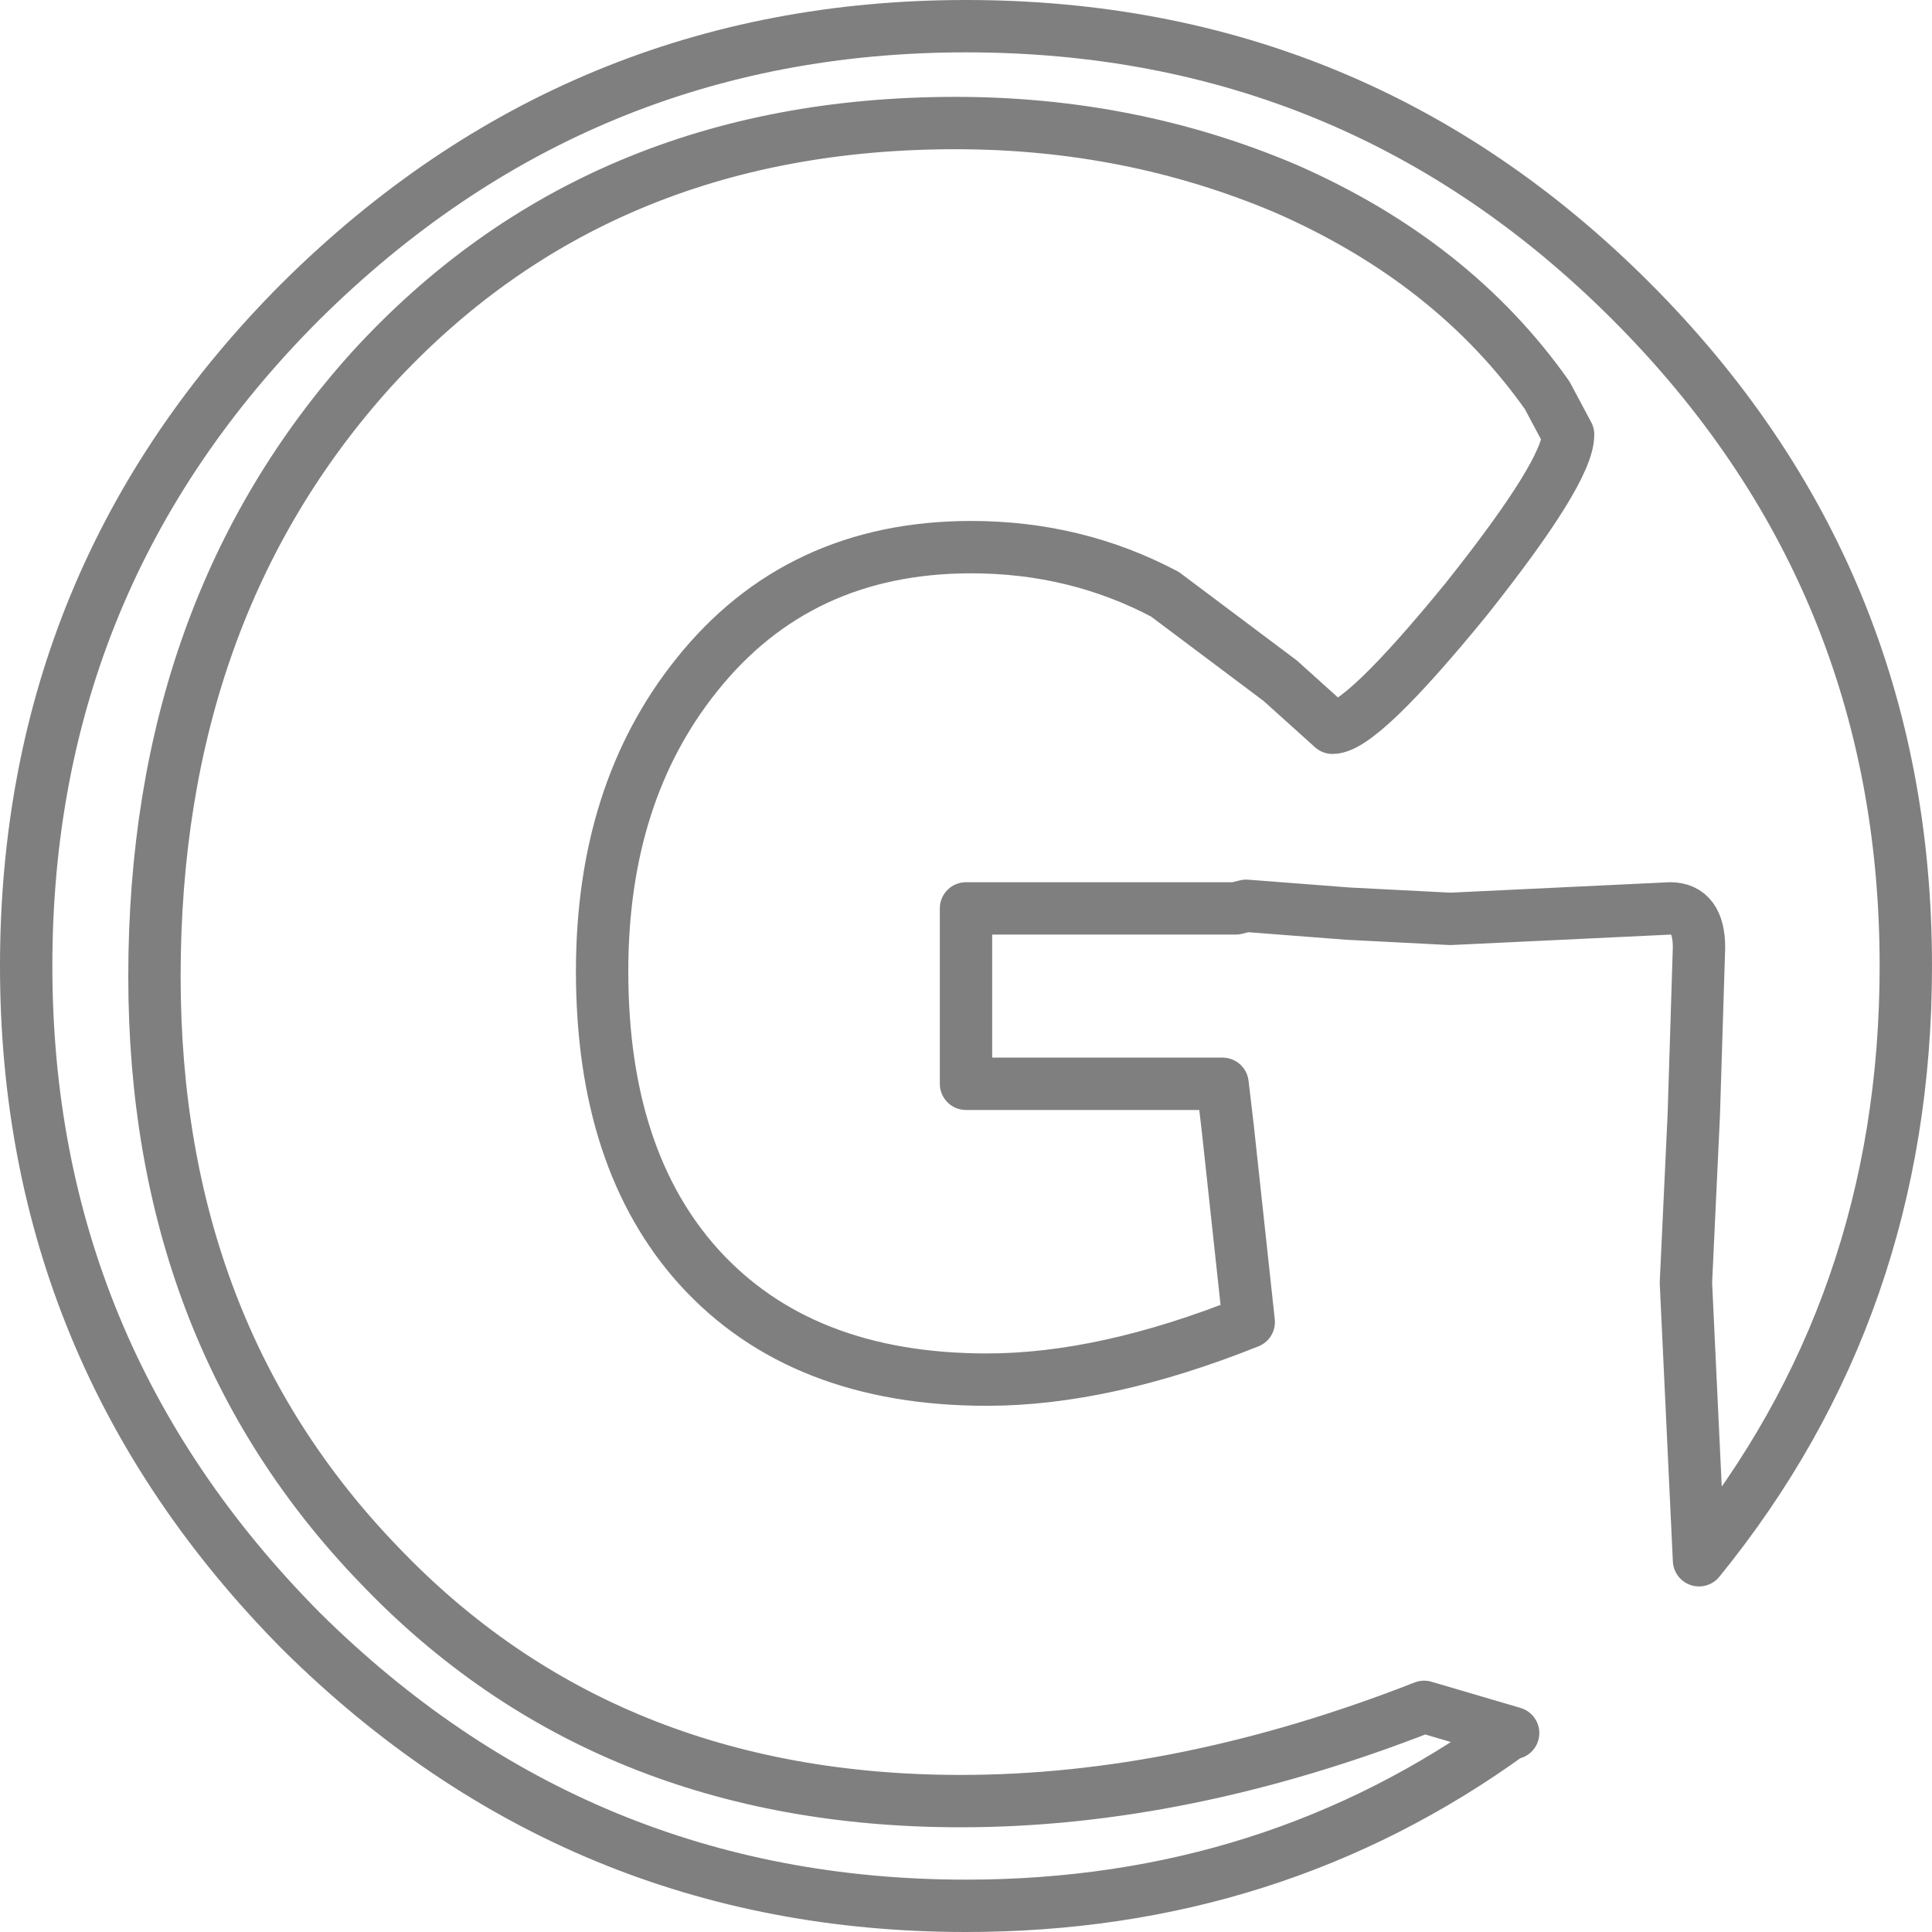 <?xml version="1.0" encoding="UTF-8" standalone="no"?>
<svg xmlns:xlink="http://www.w3.org/1999/xlink" height="36.9px" width="36.9px" xmlns="http://www.w3.org/2000/svg">
  <g transform="matrix(1.0, 0.0, 0.0, 1.0, -381.05, -236.2)">
    <path d="M405.5 249.2 L406.5 250.1 Q407.05 250.1 409.05 247.65 411.0 245.2 411.0 244.5 L410.6 243.75 Q408.8 241.2 405.6 239.8 402.65 238.55 399.3 238.55 392.45 238.55 388.15 243.25 384.0 247.85 384.0 254.85 384.0 261.65 388.3 266.1 392.6 270.6 399.4 270.6 403.65 270.6 408.25 268.8 L409.95 269.3 409.9 269.3 Q405.35 272.6 399.5 272.6 392.1 272.6 386.8 267.35 381.55 262.05 381.55 254.65 381.55 247.2 386.8 241.95 392.1 236.7 399.5 236.7 406.95 236.7 412.2 241.95 417.45 247.2 417.45 254.65 417.45 261.15 413.5 266.0 L413.25 260.7 413.4 257.5 413.5 254.3 Q413.5 253.55 412.95 253.55 L410.85 253.65 408.75 253.75 406.8 253.65 404.85 253.5 404.65 253.55 399.5 253.55 399.5 256.9 404.4 256.9 404.5 257.75 404.9 261.45 Q402.15 262.55 399.9 262.55 396.35 262.55 394.4 260.4 392.55 258.35 392.55 254.75 392.55 251.35 394.35 249.1 396.3 246.65 399.6 246.65 401.6 246.65 403.3 247.55 L405.5 249.2 Z" fill="none" stroke="#000000" stroke-linecap="round" stroke-linejoin="round" stroke-opacity="0.502" stroke-width="1.0"/>
  </g>
</svg>
